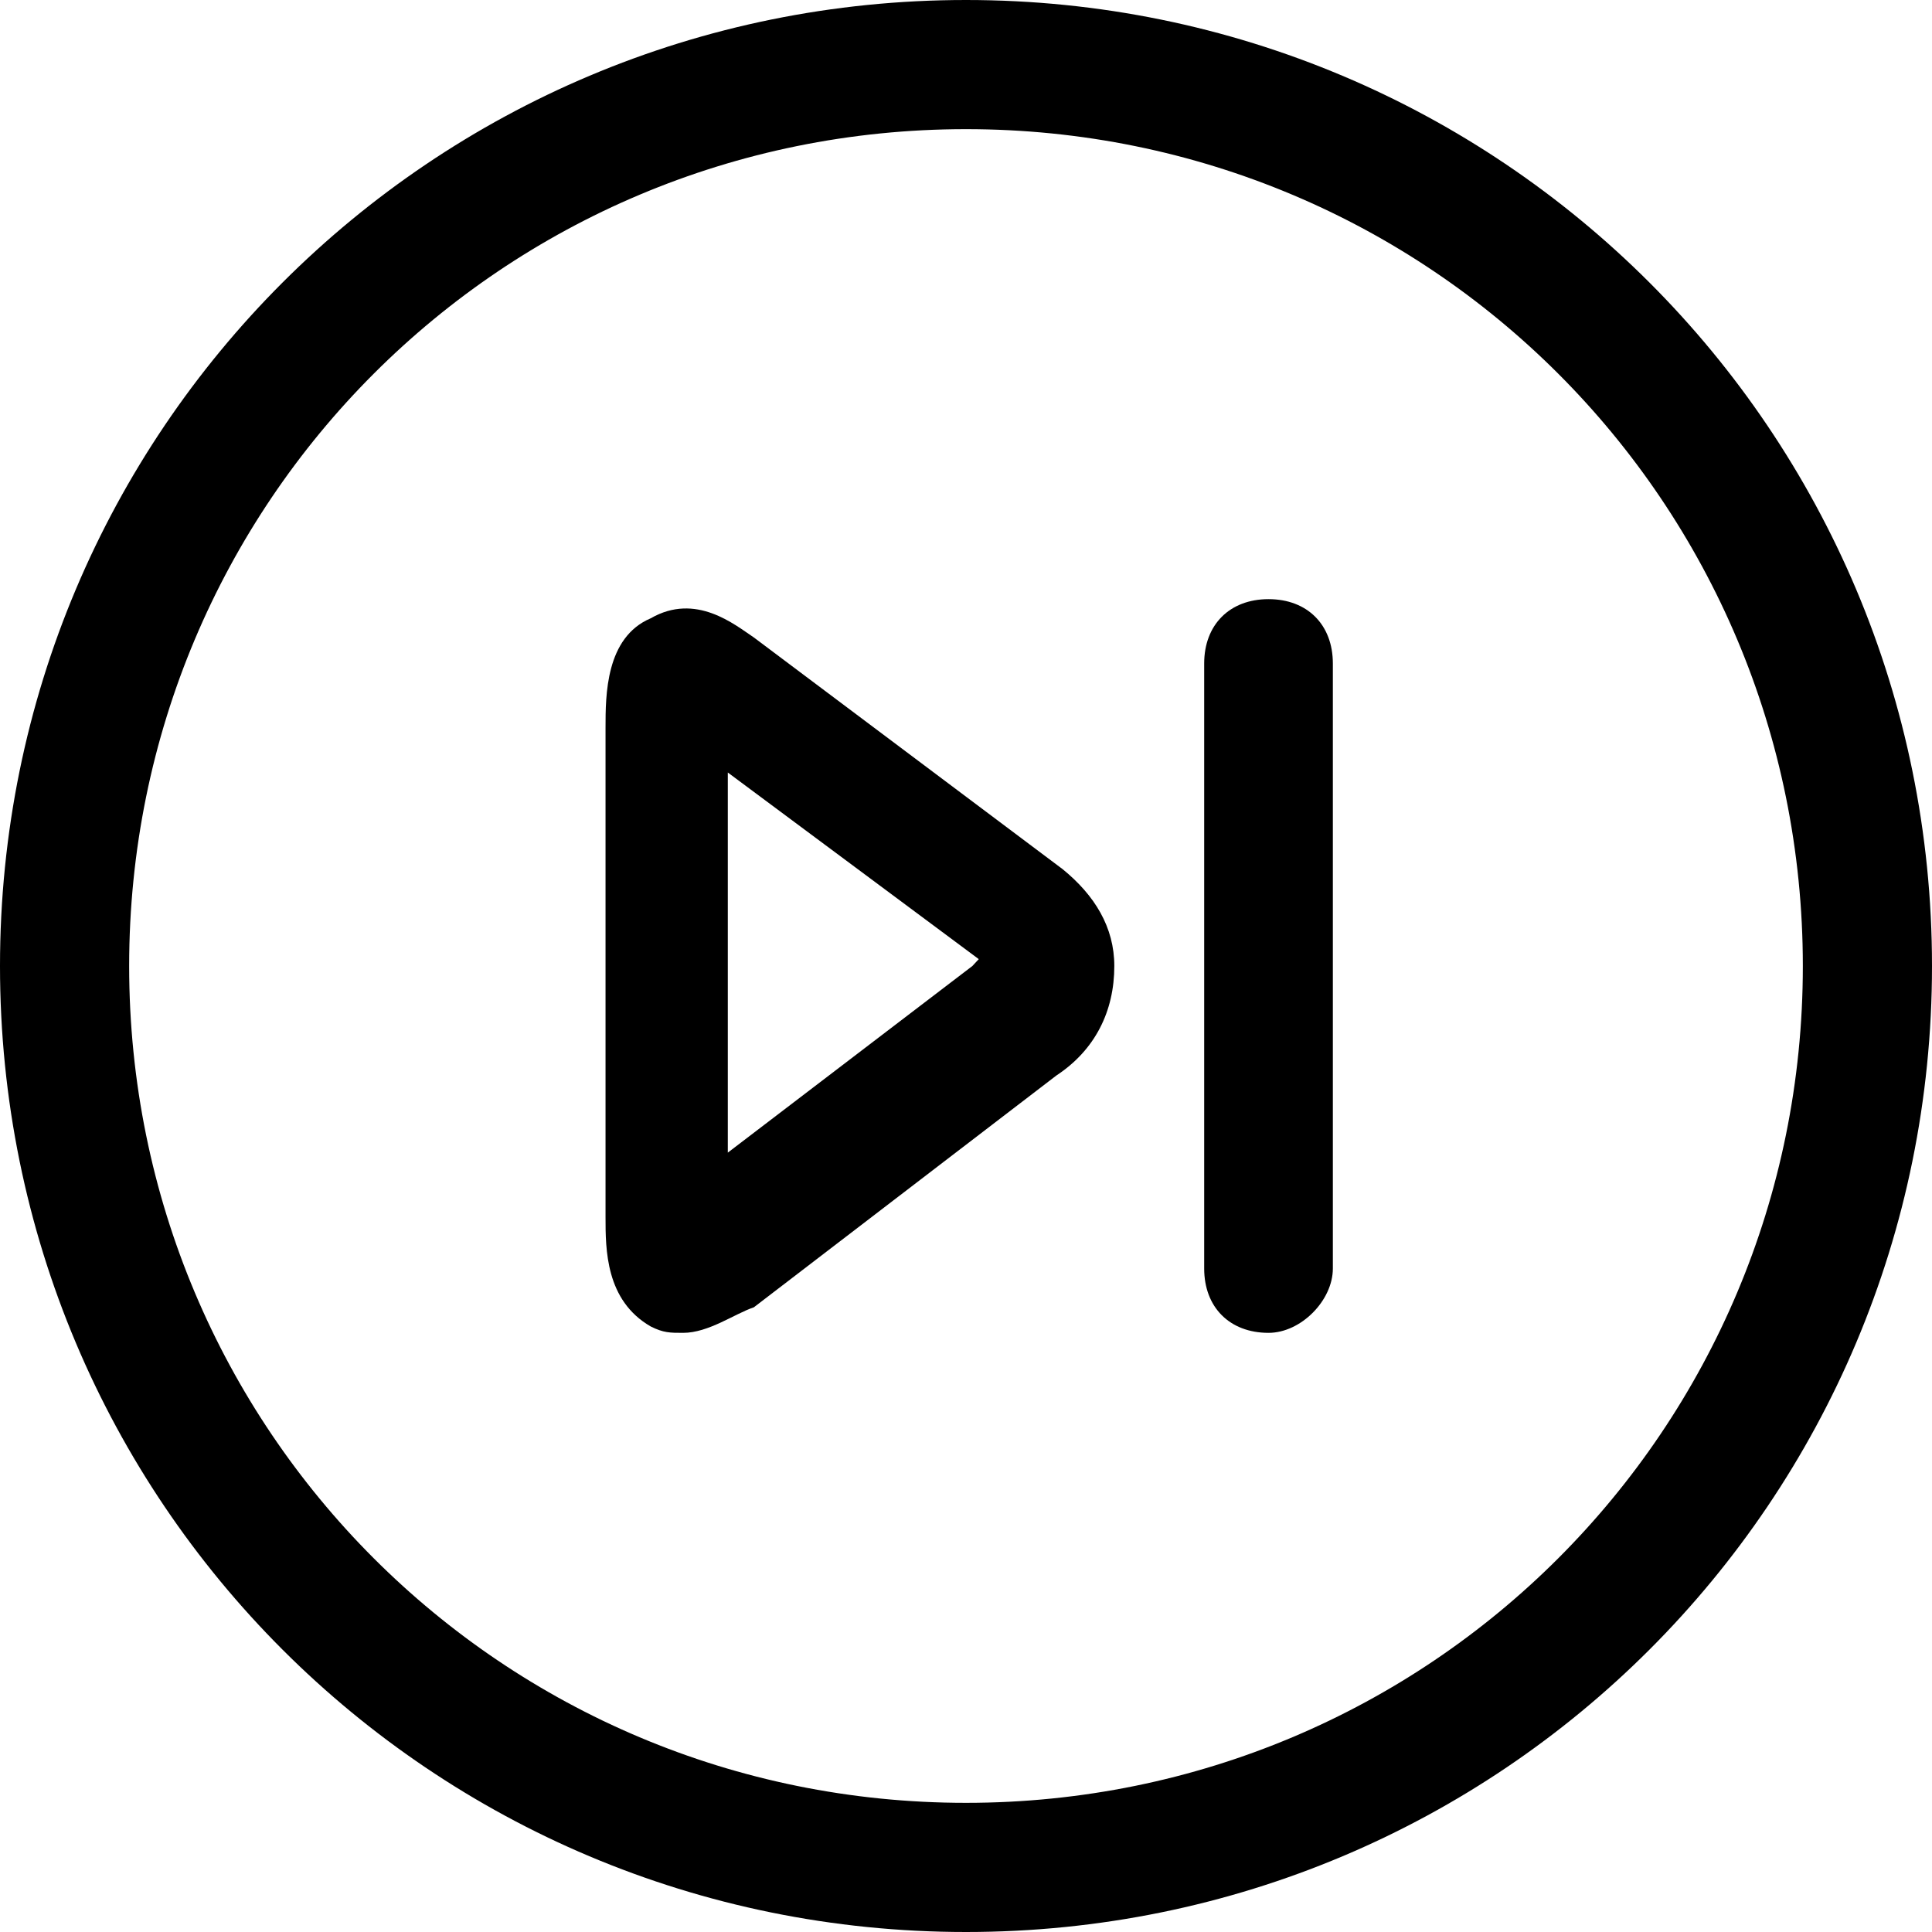 <?xml version="1.0" encoding="iso-8859-1"?>
<!-- Generator: Adobe Illustrator 19.0.0, SVG Export Plug-In . SVG Version: 6.00 Build 0)  -->
<svg version="1.1" id="Layer_1" xmlns="http://www.w3.org/2000/svg" xmlns:xlink="http://www.w3.org/1999/xlink" x="0px" y="0px"
	 viewBox="0 0 512.13 512.13" style="enable-background:new 0 0 512.13 512.13;" xml:space="preserve">
<g>
	<g>
		<path d="M256.065,0C114.43,0,0,114.298,0,256.065S114.298,512.13,256.065,512.13S512.13,397.832,512.13,256.065
			S397.702,0,256.065,0z M256.065,477.892c-122.891,0-221.828-98.937-221.828-221.828S133.175,34.236,256.065,34.236
			s221.828,98.937,221.828,221.828S378.956,477.892,256.065,477.892z"/>
	</g>
</g>
<g>
	<g>
		<path d="M281.711,230.42l-81.883-61.445c-5.077-3.385-15.361-11.977-27.338-5.077c-11.977,5.077-11.977,20.439-11.977,29.03
			v129.659c0,8.591,0,22.13,11.977,29.03c3.385,1.692,5.077,1.692,8.592,1.692c6.769,0,13.669-5.077,18.746-6.769l80.191-61.445
			c10.284-6.769,15.361-17.053,15.361-29.03C295.38,245.78,290.173,237.319,281.711,230.42z M257.757,256.065l-64.83,49.469v-100.76
			l66.523,49.469L257.757,256.065z"/>
	</g>
</g>
<g>
	<g>
		<path d="M336.256,158.82c-10.284,0-17.054,6.769-17.054,17.053v160.382c0,10.285,6.769,17.053,17.054,17.053
			c8.592,0,17.054-8.591,17.054-17.053V175.873C353.31,165.59,346.541,158.82,336.256,158.82z"/>
	</g>
</g>
<g>
</g>
<g>
</g>
<g>
</g>
<g>
</g>
<g>
</g>
<g>
</g>
<g>
</g>
<g>
</g>
<g>
</g>
<g>
</g>
<g>
</g>
<g>
</g>
<g>
</g>
<g>
</g>
<g>
</g>
</svg>
